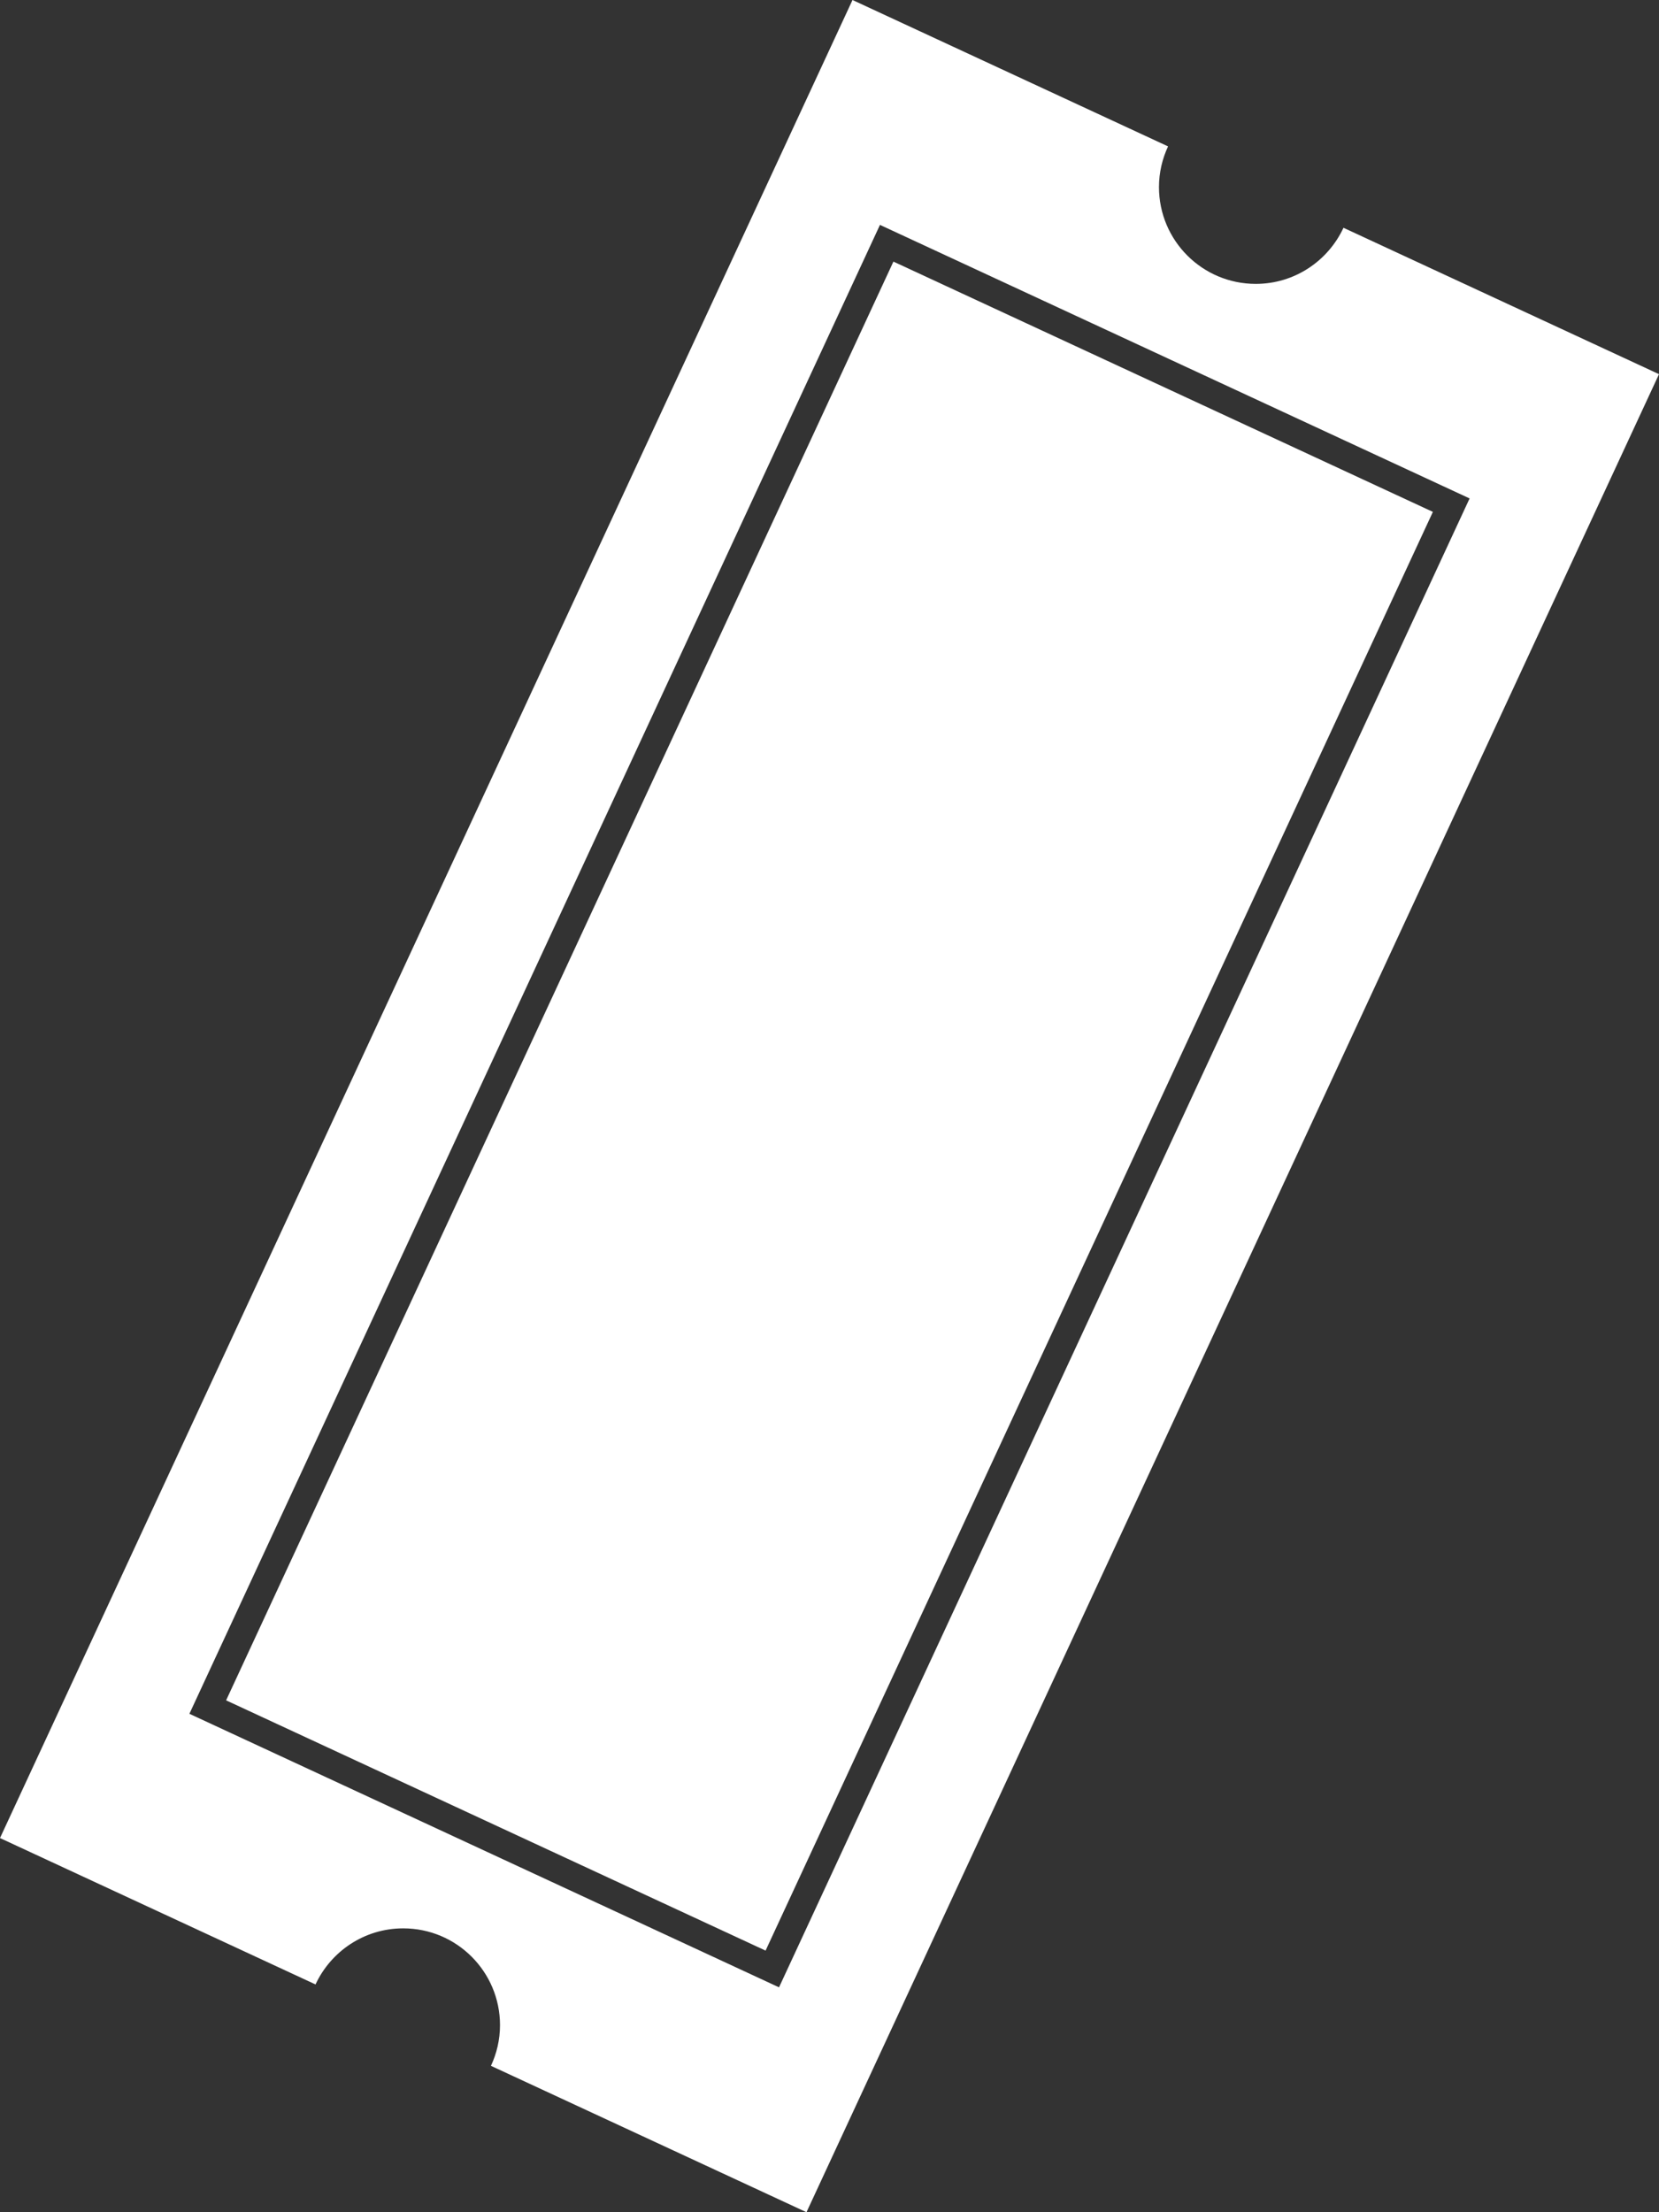 <?xml version="1.0" encoding="utf-8"?>
<!-- Generator: Adobe Illustrator 16.0.0, SVG Export Plug-In . SVG Version: 6.00 Build 0)  -->
<!DOCTYPE svg PUBLIC "-//W3C//DTD SVG 1.1//EN" "http://www.w3.org/Graphics/SVG/1.1/DTD/svg11.dtd">
<svg version="1.1" id="Layer_1" xmlns="http://www.w3.org/2000/svg" xmlns:xlink="http://www.w3.org/1999/xlink" x="0px" y="0px"
	 width="300px" height="400px" viewBox="0 0 300 400" enable-background="new 0 0 300 400" xml:space="preserve">
<rect x="0" y="0" width="300" height="400" fill="#333333" stroke="none"/>
<polygon fill="#FFFFFF" points="40.889,307.445 138.44,352.698 259.11,92.556 161.559,47.301 "/>
<path fill="#FFFFFF" d="M242.942,41.186c-2.781,5.984-8.829,10.144-15.862,10.144c-9.664,0-17.5-7.835-17.5-17.5
	c0-2.633,0.598-5.12,1.64-7.36L154.16,0L0,332.346l57.056,26.469c2.782-5.983,8.829-10.141,15.861-10.141
	c9.664,0,17.5,7.834,17.5,17.5c0,2.632-0.597,5.118-1.638,7.356L145.838,400L300,67.655L242.942,41.186z M140.872,359.339
	L34.25,309.877L159.127,40.662l106.624,49.462l-1.053,2.268L140.872,359.339z"/>
</svg>
